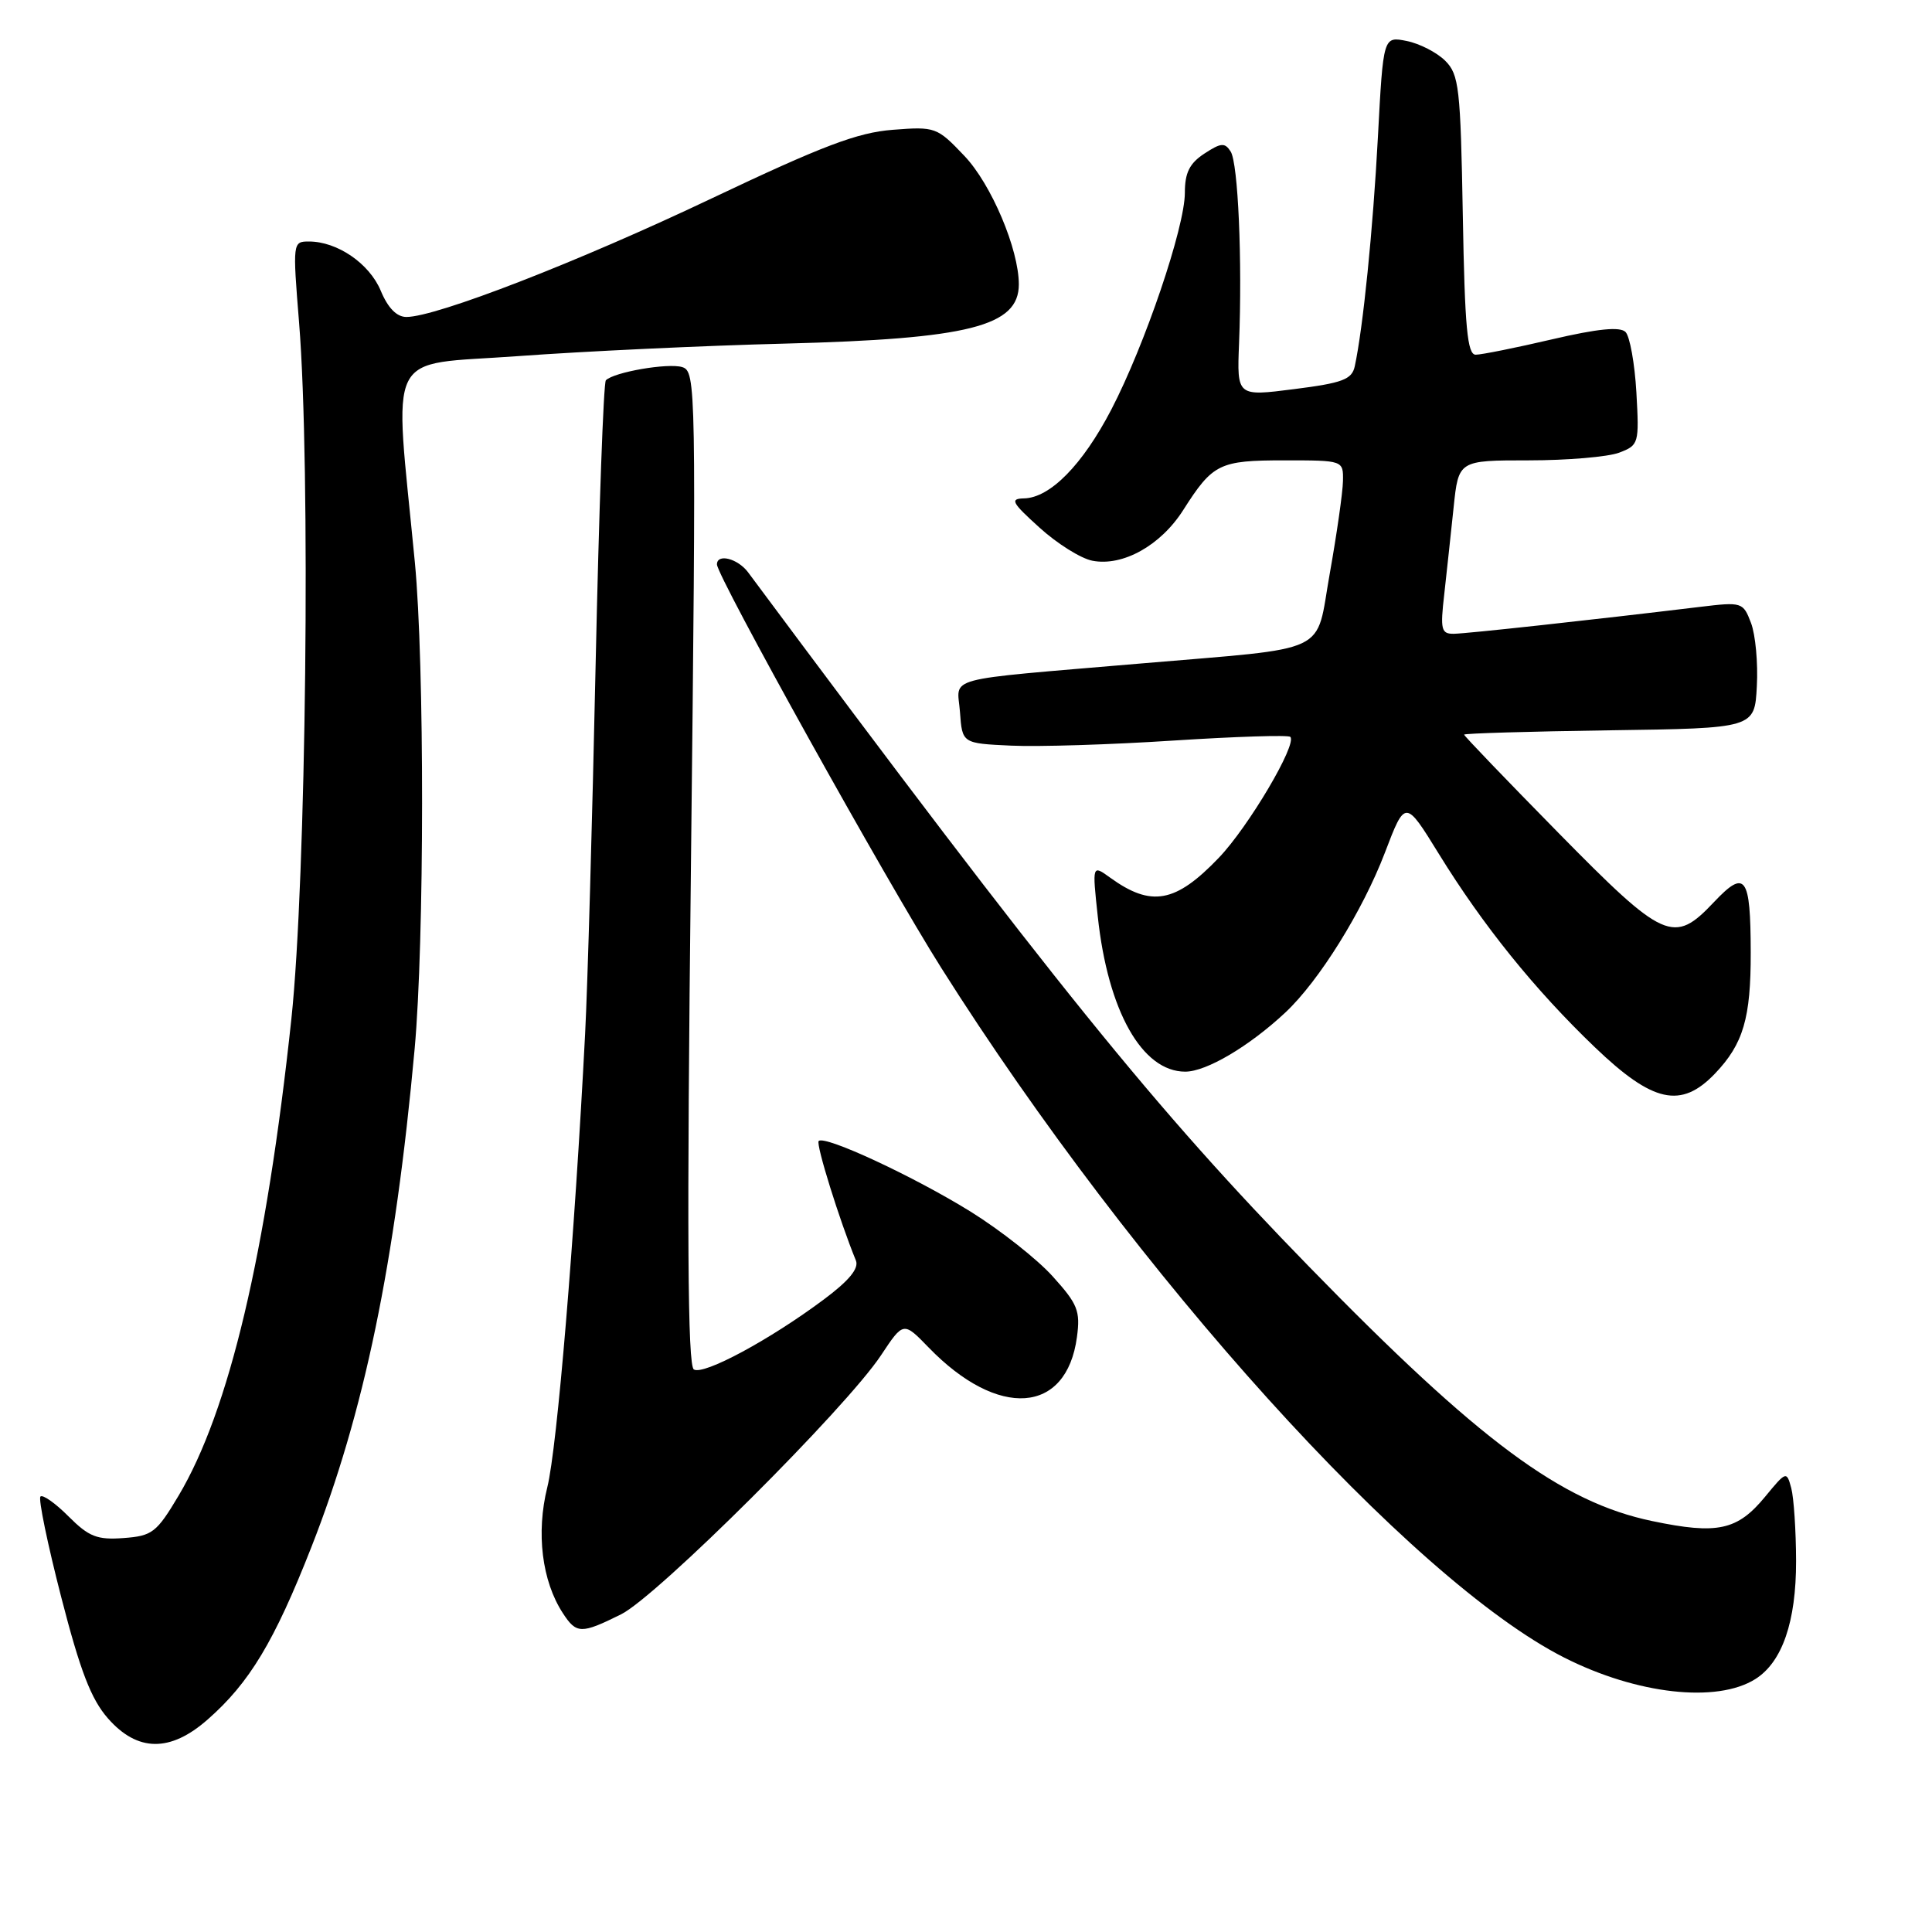 <?xml version="1.0" encoding="UTF-8" standalone="no"?>
<!DOCTYPE svg PUBLIC "-//W3C//DTD SVG 1.1//EN" "http://www.w3.org/Graphics/SVG/1.1/DTD/svg11.dtd" >
<svg xmlns="http://www.w3.org/2000/svg" xmlns:xlink="http://www.w3.org/1999/xlink" version="1.1" viewBox="0 0 256 256">
 <g >
 <path fill="currentColor"
d=" M 27.52 227.84 C 33.05 222.99 36.34 217.53 41.26 205.00 C 48.25 187.21 52.35 167.41 54.94 139.00 C 56.24 124.75 56.26 87.91 54.97 74.50 C 52.20 45.72 50.81 48.49 68.61 47.19 C 77.35 46.55 93.28 45.80 104.00 45.53 C 128.40 44.90 135.00 43.23 135.00 37.68 C 135.00 33.02 131.35 24.40 127.79 20.66 C 124.16 16.84 123.94 16.76 118.29 17.20 C 113.62 17.56 108.99 19.32 94.32 26.28 C 76.64 34.69 57.80 42.00 53.85 42.00 C 52.57 42.00 51.40 40.81 50.45 38.52 C 48.94 34.91 44.69 32.00 40.93 32.00 C 38.79 32.00 38.77 32.12 39.63 42.75 C 41.18 61.92 40.57 116.59 38.61 135.00 C 35.28 166.15 30.35 186.96 23.66 198.19 C 20.74 203.09 20.17 203.52 16.37 203.80 C 12.87 204.06 11.78 203.63 9.08 200.93 C 7.34 199.18 5.66 198.00 5.36 198.30 C 5.06 198.60 6.30 204.59 8.11 211.62 C 10.63 221.41 12.07 225.15 14.30 227.69 C 18.22 232.16 22.56 232.21 27.52 227.84 Z  M 232.60 222.48 C 236.16 220.23 238.00 214.88 237.99 206.85 C 237.98 202.81 237.69 198.46 237.35 197.18 C 236.74 194.91 236.68 194.93 233.89 198.32 C 230.21 202.79 227.58 203.36 218.93 201.55 C 206.89 199.04 196.03 190.99 173.49 167.87 C 153.02 146.87 139.79 130.51 99.13 75.84 C 97.76 74.00 95.00 73.30 95.00 74.79 C 95.00 76.35 117.48 116.80 124.74 128.28 C 150.40 168.90 186.93 209.33 207.27 219.64 C 216.89 224.51 227.50 225.70 232.60 222.48 Z  M 82.29 213.91 C 87.05 211.55 112.10 186.59 116.74 179.58 C 119.71 175.10 119.71 175.10 123.06 178.56 C 132.26 188.05 141.33 187.41 142.70 177.17 C 143.17 173.70 142.80 172.79 139.49 169.13 C 137.44 166.85 132.55 163.00 128.63 160.56 C 121.12 155.90 109.28 150.39 108.48 151.19 C 108.08 151.59 111.25 161.75 113.41 167.02 C 113.84 168.07 112.51 169.69 109.17 172.18 C 102.01 177.53 93.22 182.26 91.94 181.46 C 91.11 180.95 91.00 163.38 91.55 114.99 C 92.26 51.02 92.23 49.21 90.39 48.64 C 88.52 48.07 81.36 49.30 80.28 50.39 C 79.97 50.70 79.36 67.73 78.92 88.23 C 78.48 108.73 77.86 130.68 77.53 137.00 C 76.13 164.11 73.82 191.90 72.52 197.07 C 71.02 203.11 71.80 209.49 74.58 213.75 C 76.38 216.52 77.01 216.53 82.29 213.91 Z  M 227.25 142.25 C 231.00 138.32 232.00 134.91 231.98 126.18 C 231.96 116.08 231.27 115.13 227.12 119.52 C 221.77 125.19 220.53 124.63 206.46 110.32 C 199.61 103.35 194.00 97.51 194.00 97.34 C 194.00 97.18 202.66 96.92 213.25 96.77 C 232.50 96.50 232.50 96.50 232.79 90.93 C 232.96 87.87 232.61 84.10 232.02 82.55 C 230.97 79.79 230.84 79.74 225.22 80.42 C 210.81 82.16 194.33 83.96 192.63 83.98 C 190.97 84.00 190.83 83.42 191.37 78.75 C 191.69 75.86 192.25 70.69 192.61 67.25 C 193.26 61.00 193.26 61.00 202.56 61.00 C 207.68 61.00 213.07 60.54 214.55 59.98 C 217.15 58.99 217.21 58.78 216.83 52.00 C 216.61 48.17 215.96 44.56 215.39 43.99 C 214.66 43.26 211.71 43.55 205.63 44.97 C 200.84 46.09 196.30 47.00 195.54 47.00 C 194.43 47.00 194.09 43.42 193.83 28.53 C 193.53 11.62 193.33 9.88 191.50 8.05 C 190.39 6.95 188.10 5.77 186.39 5.43 C 183.29 4.81 183.29 4.81 182.58 18.15 C 181.93 30.41 180.61 43.49 179.51 48.55 C 179.13 50.28 177.89 50.75 171.48 51.56 C 163.90 52.53 163.90 52.53 164.18 45.52 C 164.62 34.51 164.06 21.64 163.07 20.08 C 162.30 18.87 161.79 18.91 159.59 20.35 C 157.62 21.64 157.00 22.89 157.00 25.54 C 157.00 30.11 151.71 45.70 147.25 54.28 C 143.44 61.60 139.13 65.98 135.67 66.04 C 133.79 66.08 134.06 66.59 137.75 69.92 C 140.08 72.04 143.23 74.01 144.75 74.30 C 148.77 75.08 153.80 72.28 156.78 67.59 C 160.71 61.42 161.56 61.00 170.19 61.00 C 178.00 61.00 178.00 61.00 177.95 63.75 C 177.92 65.26 177.13 70.78 176.20 76.00 C 174.25 86.90 176.73 85.73 151.00 87.93 C 124.44 90.20 126.85 89.55 127.20 94.33 C 127.50 98.50 127.50 98.50 133.96 98.80 C 137.52 98.97 147.19 98.67 155.46 98.13 C 163.73 97.60 170.71 97.37 170.97 97.64 C 171.92 98.58 165.43 109.56 161.50 113.66 C 155.77 119.65 152.55 120.23 147.11 116.30 C 144.72 114.57 144.72 114.57 145.46 121.43 C 146.80 133.96 151.33 142.00 157.05 142.00 C 159.85 142.00 165.53 138.64 170.33 134.15 C 174.79 129.97 180.55 120.71 183.50 113.00 C 186.20 105.92 186.20 105.92 190.64 113.12 C 196.51 122.64 203.34 131.11 211.31 138.75 C 219.02 146.14 222.75 146.96 227.25 142.25 Z "/>
</g>
</svg>
